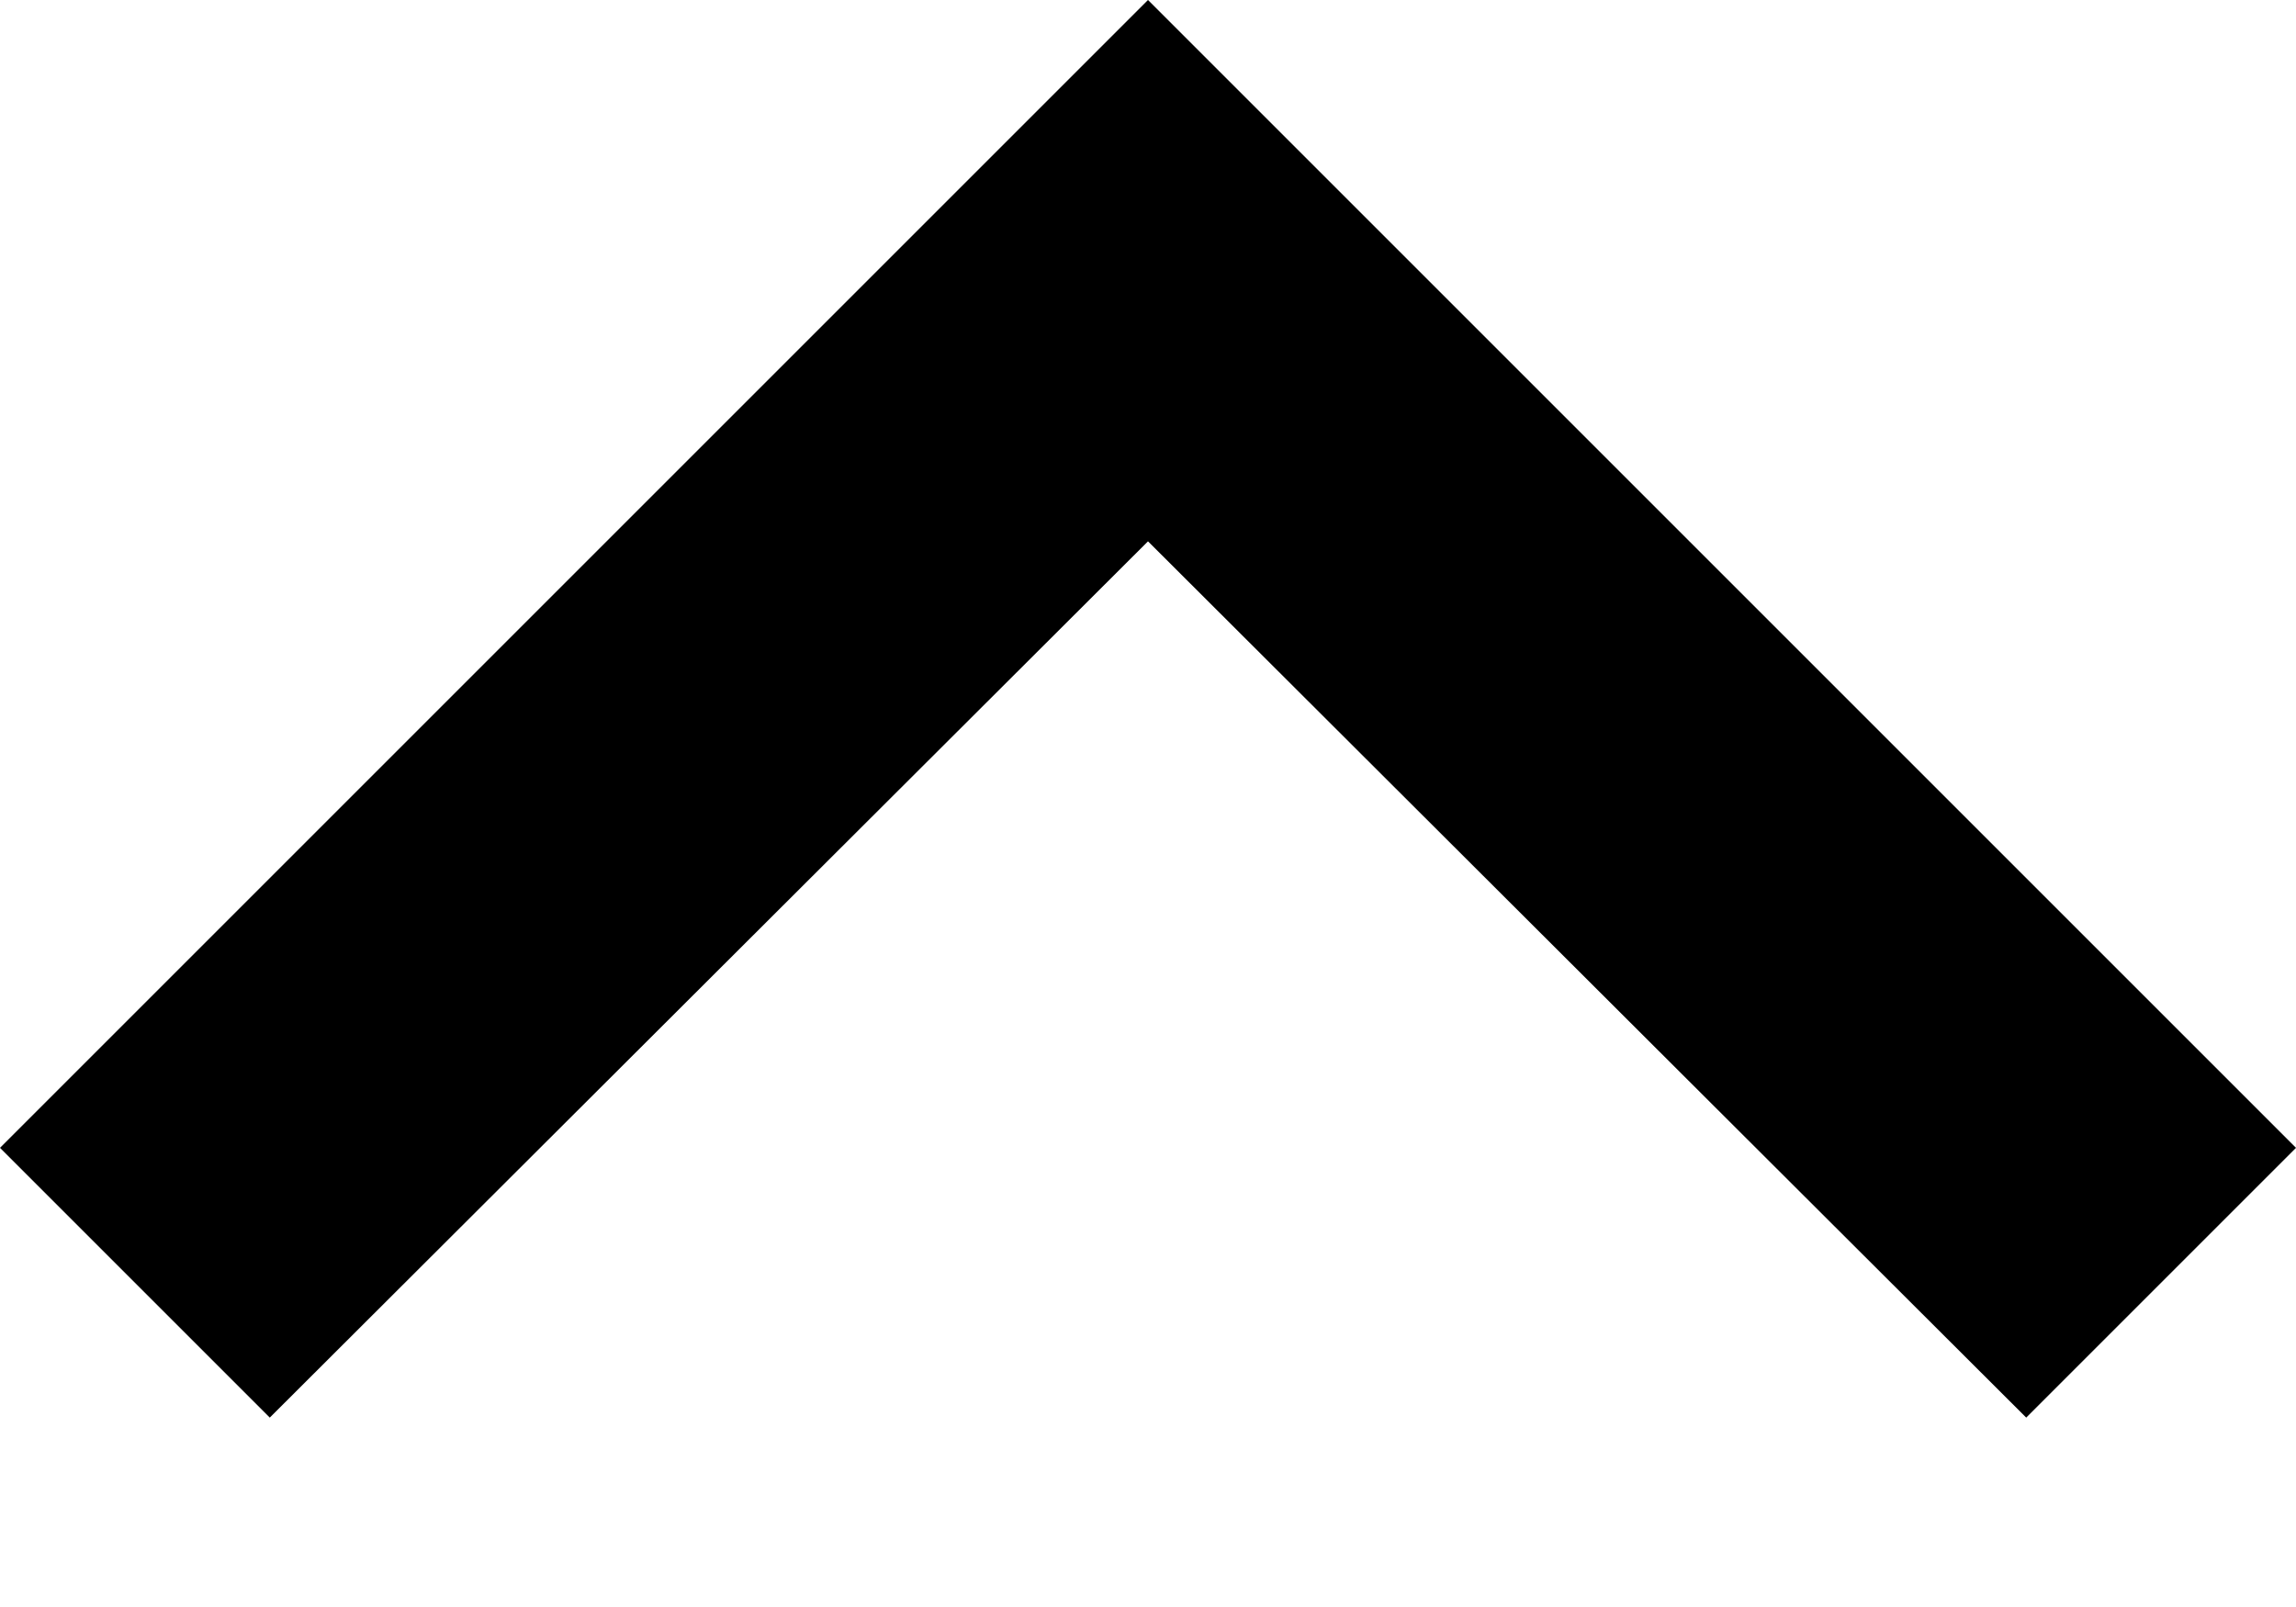 <?xml version="1.0" encoding="UTF-8" standalone="no"?><svg width='10' height='7' viewBox='0 0 10 7' fill='none' xmlns='http://www.w3.org/2000/svg'>
<path d='M1.175 6.175L5 2.358L8.825 6.175L10 5L5 0L0 5L1.175 6.175Z' fill='black'/>
</svg>
